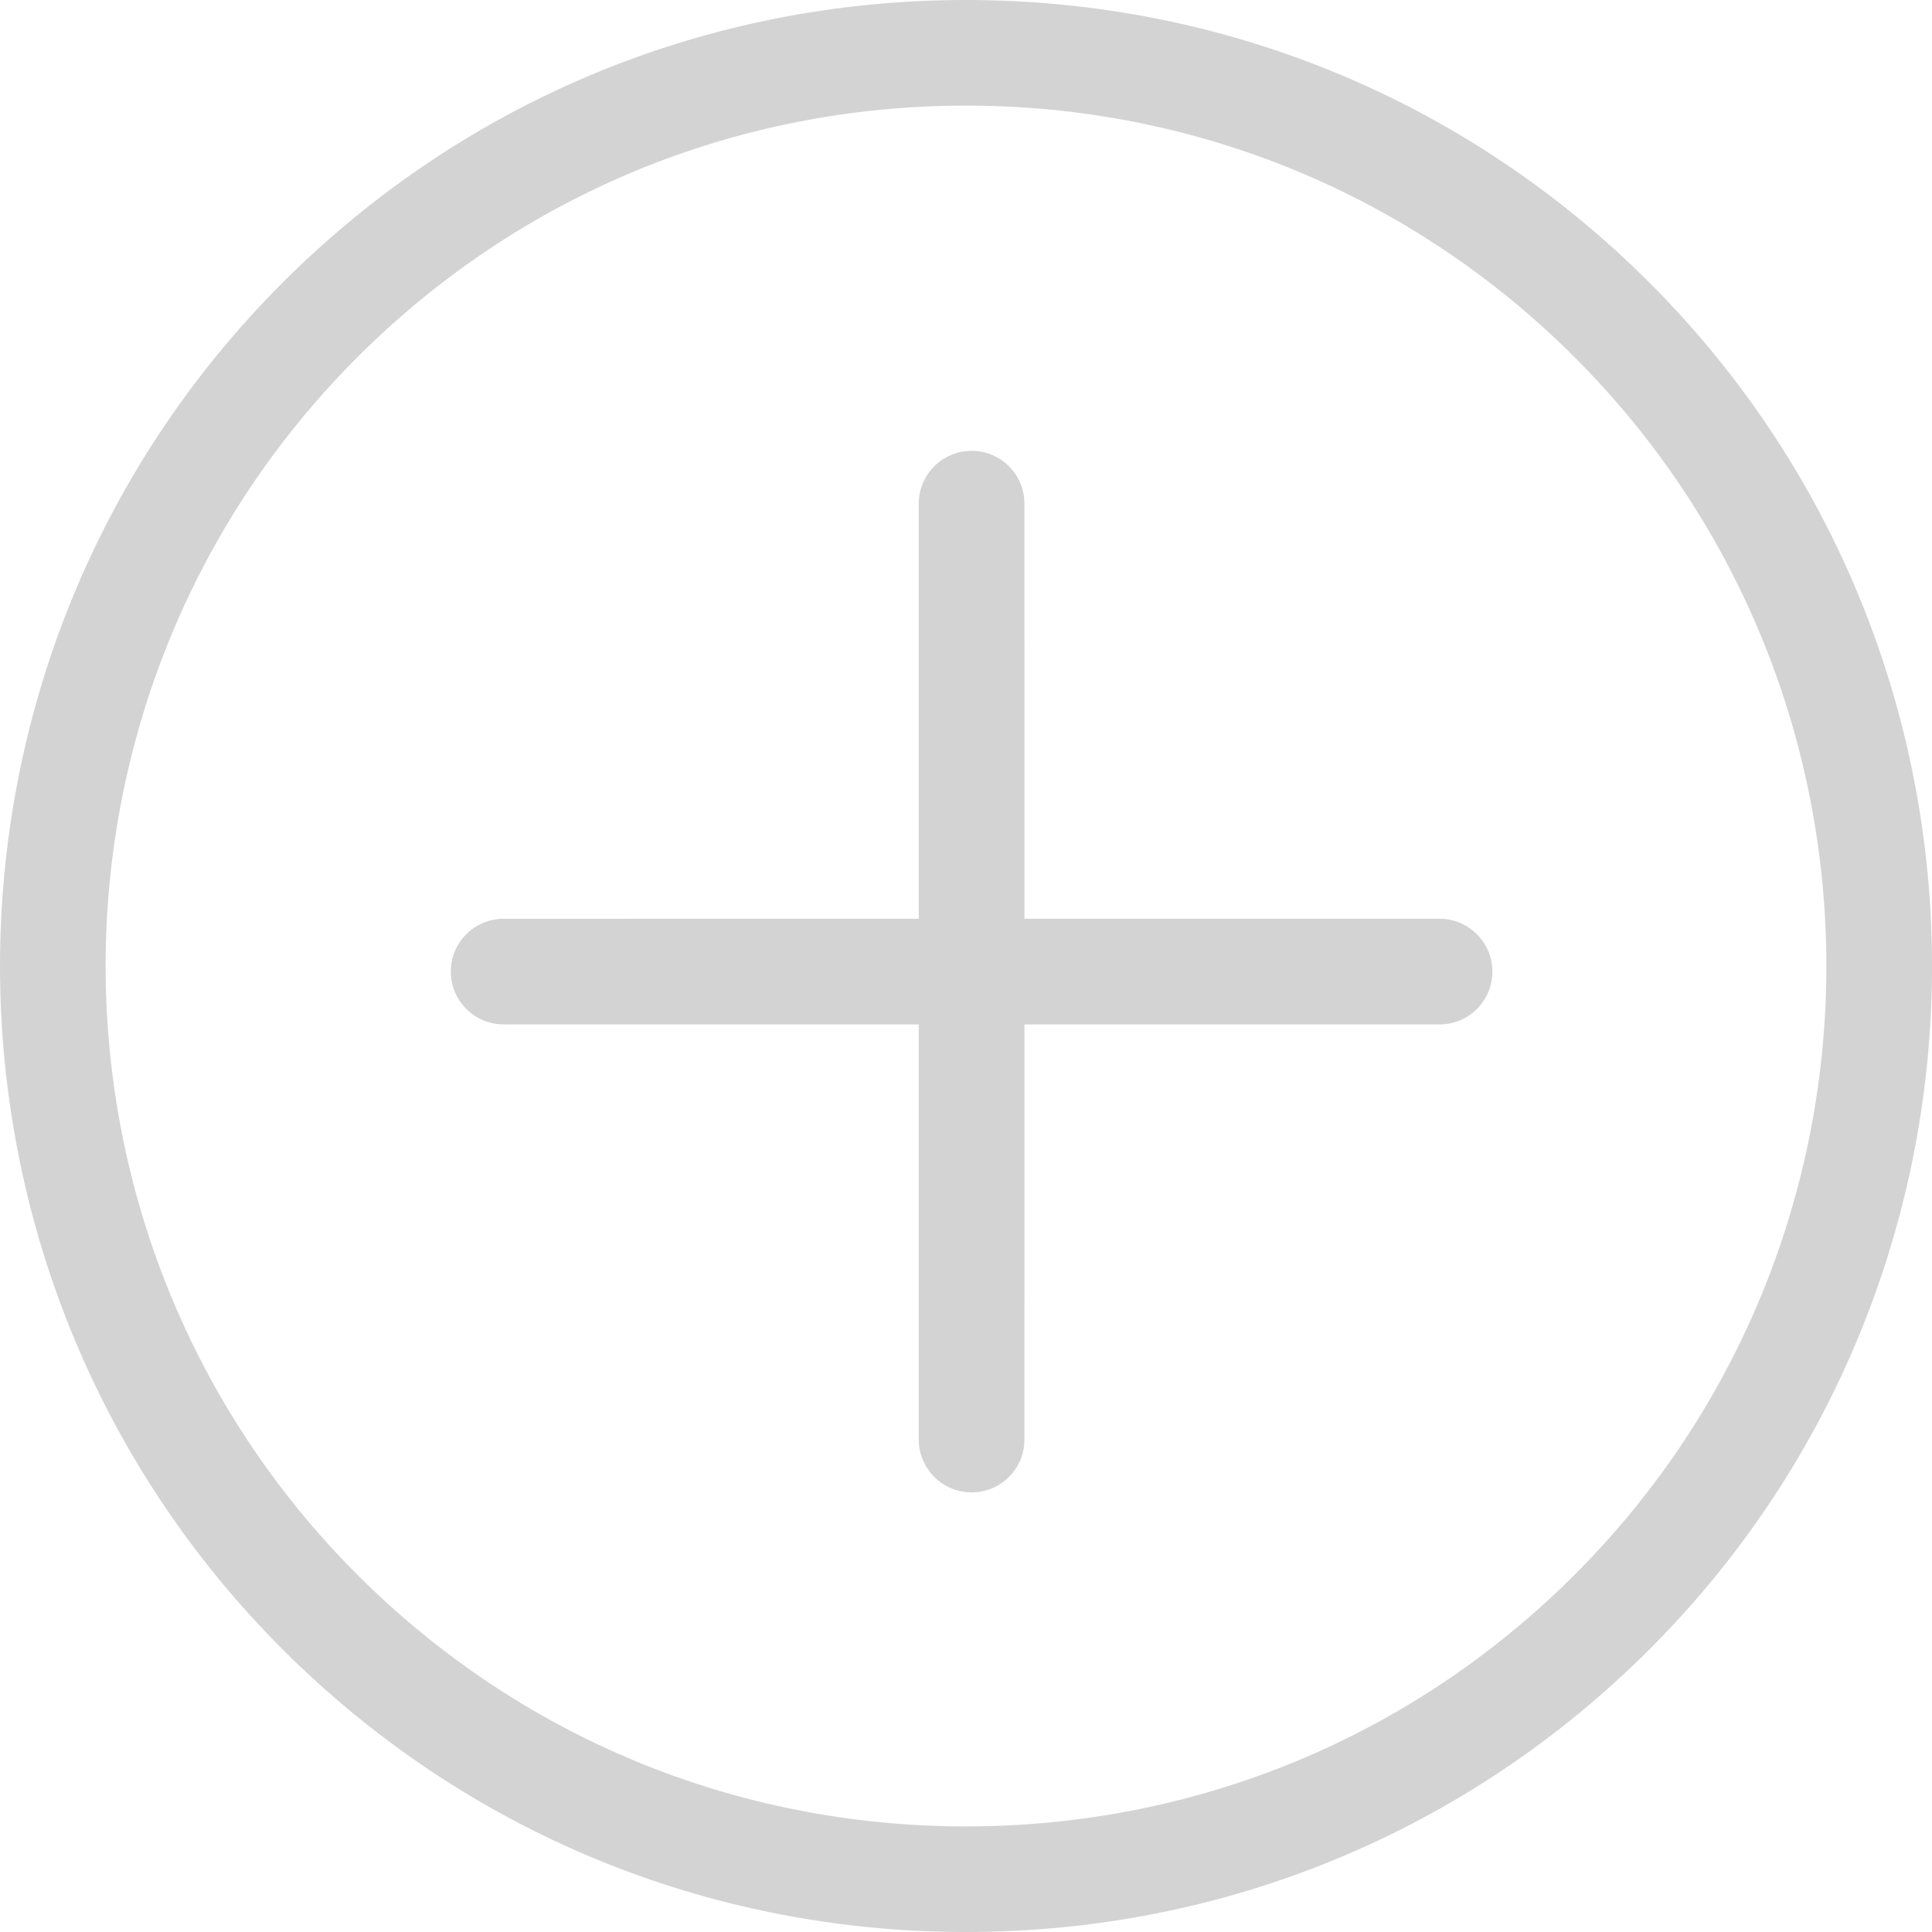 <?xml version="1.0" encoding="UTF-8"?>
<svg width="53px" height="53px" viewBox="0 0 53 53" version="1.1" xmlns="http://www.w3.org/2000/svg" xmlns:xlink="http://www.w3.org/1999/xlink">
    <!-- Generator: Sketch 52.2 (67145) - http://www.bohemiancoding.com/sketch -->
    <title>noun_add_437151 (1)</title>
    <desc>Created with Sketch.</desc>
    <g id="Landingpage" stroke="none" stroke-width="1" fill="none" fill-rule="evenodd">
        <g id="Brive-LP" transform="translate(-613, -5577)" fill="#D3D3D3" fill-rule="nonzero">
            <g id="noun_add_437151-(1)" transform="translate(613, 5577)">
                <path d="M39.491,25.204 L28.103,25.204 L28.102,13.815 C28.102,13.428 27.952,13.064 27.677,12.791 C27.405,12.517 27.041,12.367 26.653,12.367 C25.855,12.367 25.204,13.017 25.204,13.816 L25.204,25.204 L13.812,25.205 C13.427,25.205 13.064,25.356 12.791,25.629 C12.517,25.903 12.366,26.267 12.367,26.653 C12.366,27.04 12.517,27.403 12.791,27.677 C13.065,27.952 13.428,28.102 13.815,28.102 L25.204,28.103 L25.204,39.491 C25.205,40.289 25.855,40.94 26.653,40.941 L26.654,40.941 C27.041,40.941 27.405,40.791 27.678,40.517 C27.952,40.243 28.103,39.879 28.102,39.492 L28.103,28.103 L39.492,28.103 C39.881,28.102 40.244,27.951 40.517,27.678 C40.79,27.405 40.94,27.042 40.941,26.653 C40.94,25.854 40.289,25.204 39.491,25.204 Z" id="Shape"></path>
                <path d="M45.248,7.753 C40.248,2.754 33.59,0 26.5,0 C19.411,0 12.753,2.753 7.753,7.753 C-2.584,18.091 -2.584,34.911 7.753,45.247 C12.753,50.246 19.411,53 26.5,53 C33.59,53 40.248,50.246 45.248,45.247 C55.585,34.91 55.585,18.09 45.248,7.753 Z M43.198,43.198 C38.745,47.651 32.816,50.103 26.5,50.103 C20.185,50.103 14.255,47.651 9.802,43.198 C0.596,33.989 0.596,19.008 9.802,9.801 C14.256,5.349 20.185,2.897 26.5,2.897 C32.815,2.897 38.745,5.349 43.198,9.802 C52.404,19.009 52.404,33.991 43.198,43.198 Z" id="Shape"></path>
            </g>
        </g>
    </g>
</svg>